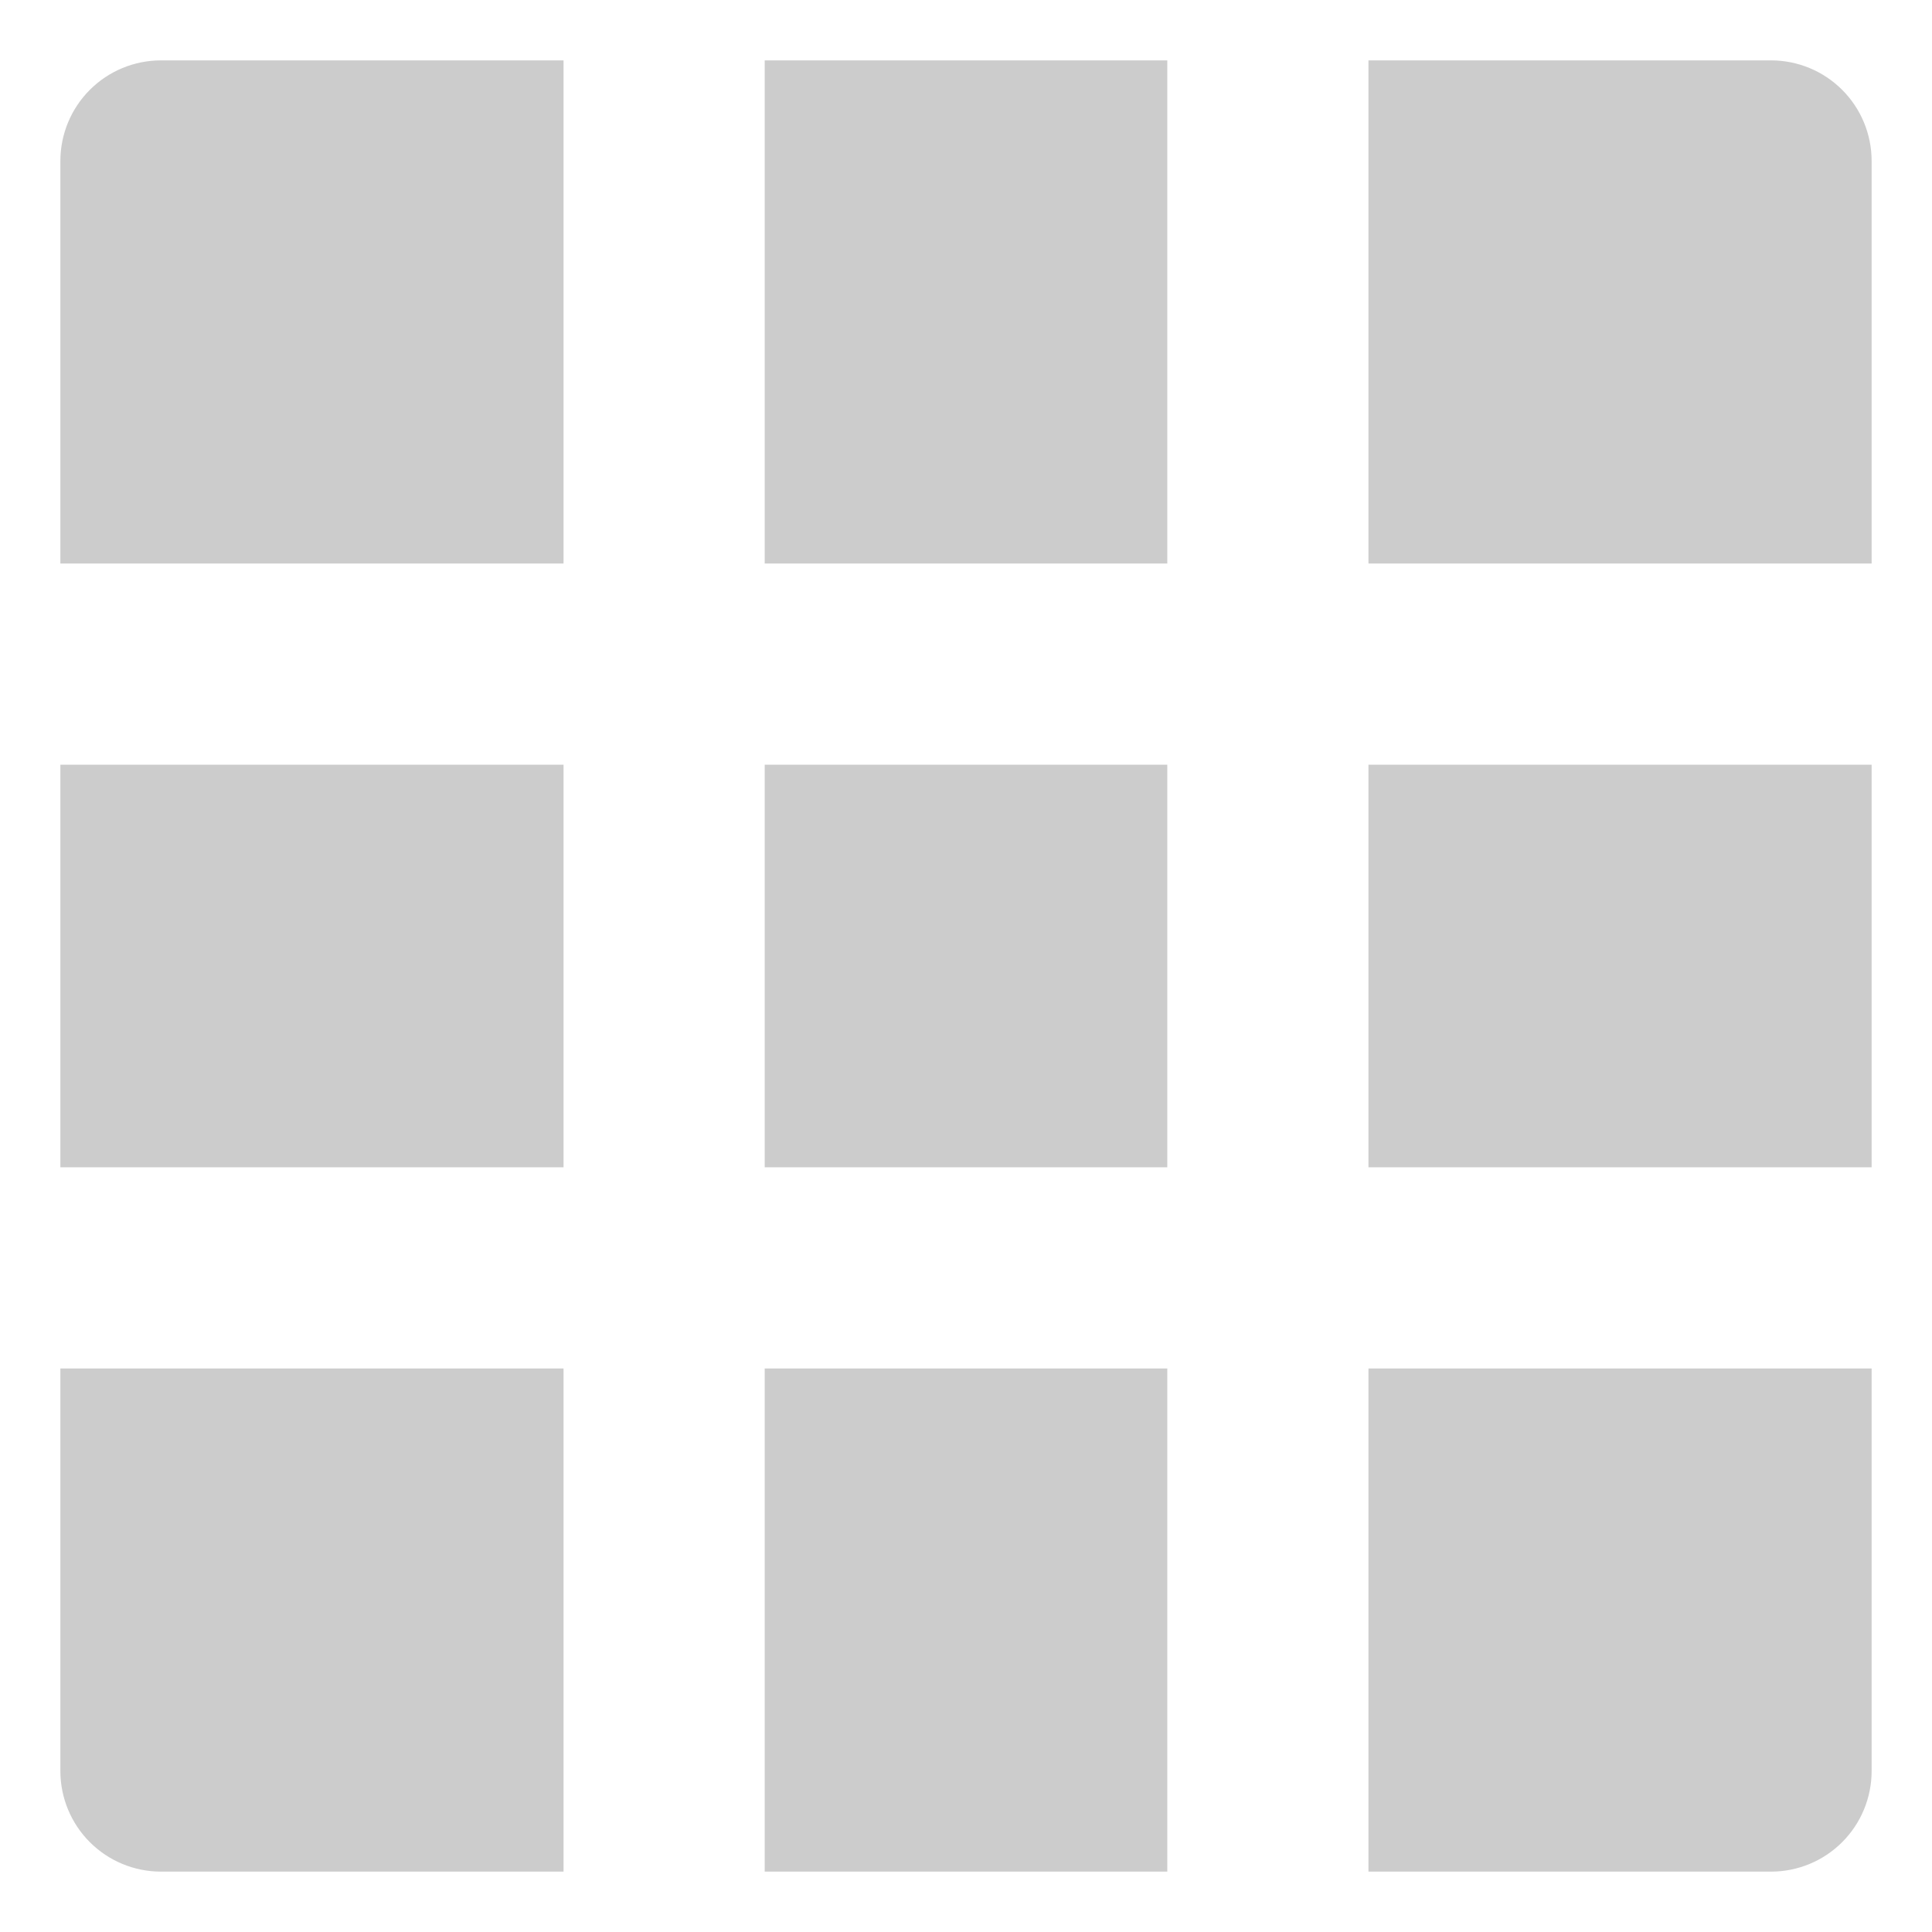 <svg width="16" height="16" viewBox="0 0 16 16" fill="none" xmlns="http://www.w3.org/2000/svg">
<path d="M9.667 6.333V9.667H6.333V6.333H9.667ZM11.333 6.333H15.5V9.667H11.333V6.333ZM9.667 15.5H6.333V11.333H9.667V15.5ZM11.333 15.5V11.333H15.5V14.667C15.5 14.888 15.412 15.1 15.256 15.256C15.1 15.412 14.888 15.5 14.667 15.5H11.333ZM9.667 0.5V4.667H6.333V0.5H9.667ZM11.333 0.5H14.667C14.888 0.5 15.1 0.588 15.256 0.744C15.412 0.9 15.5 1.112 15.5 1.333V4.667H11.333V0.5ZM4.667 6.333V9.667H0.5V6.333H4.667ZM4.667 15.5H1.333C1.112 15.5 0.9 15.412 0.744 15.256C0.588 15.1 0.5 14.888 0.5 14.667V11.333H4.667V15.5ZM4.667 0.5V4.667H0.5V1.333C0.5 1.112 0.588 0.9 0.744 0.744C0.9 0.588 1.112 0.5 1.333 0.5H4.667Z" fill="#CCCCCC"/>
</svg>
